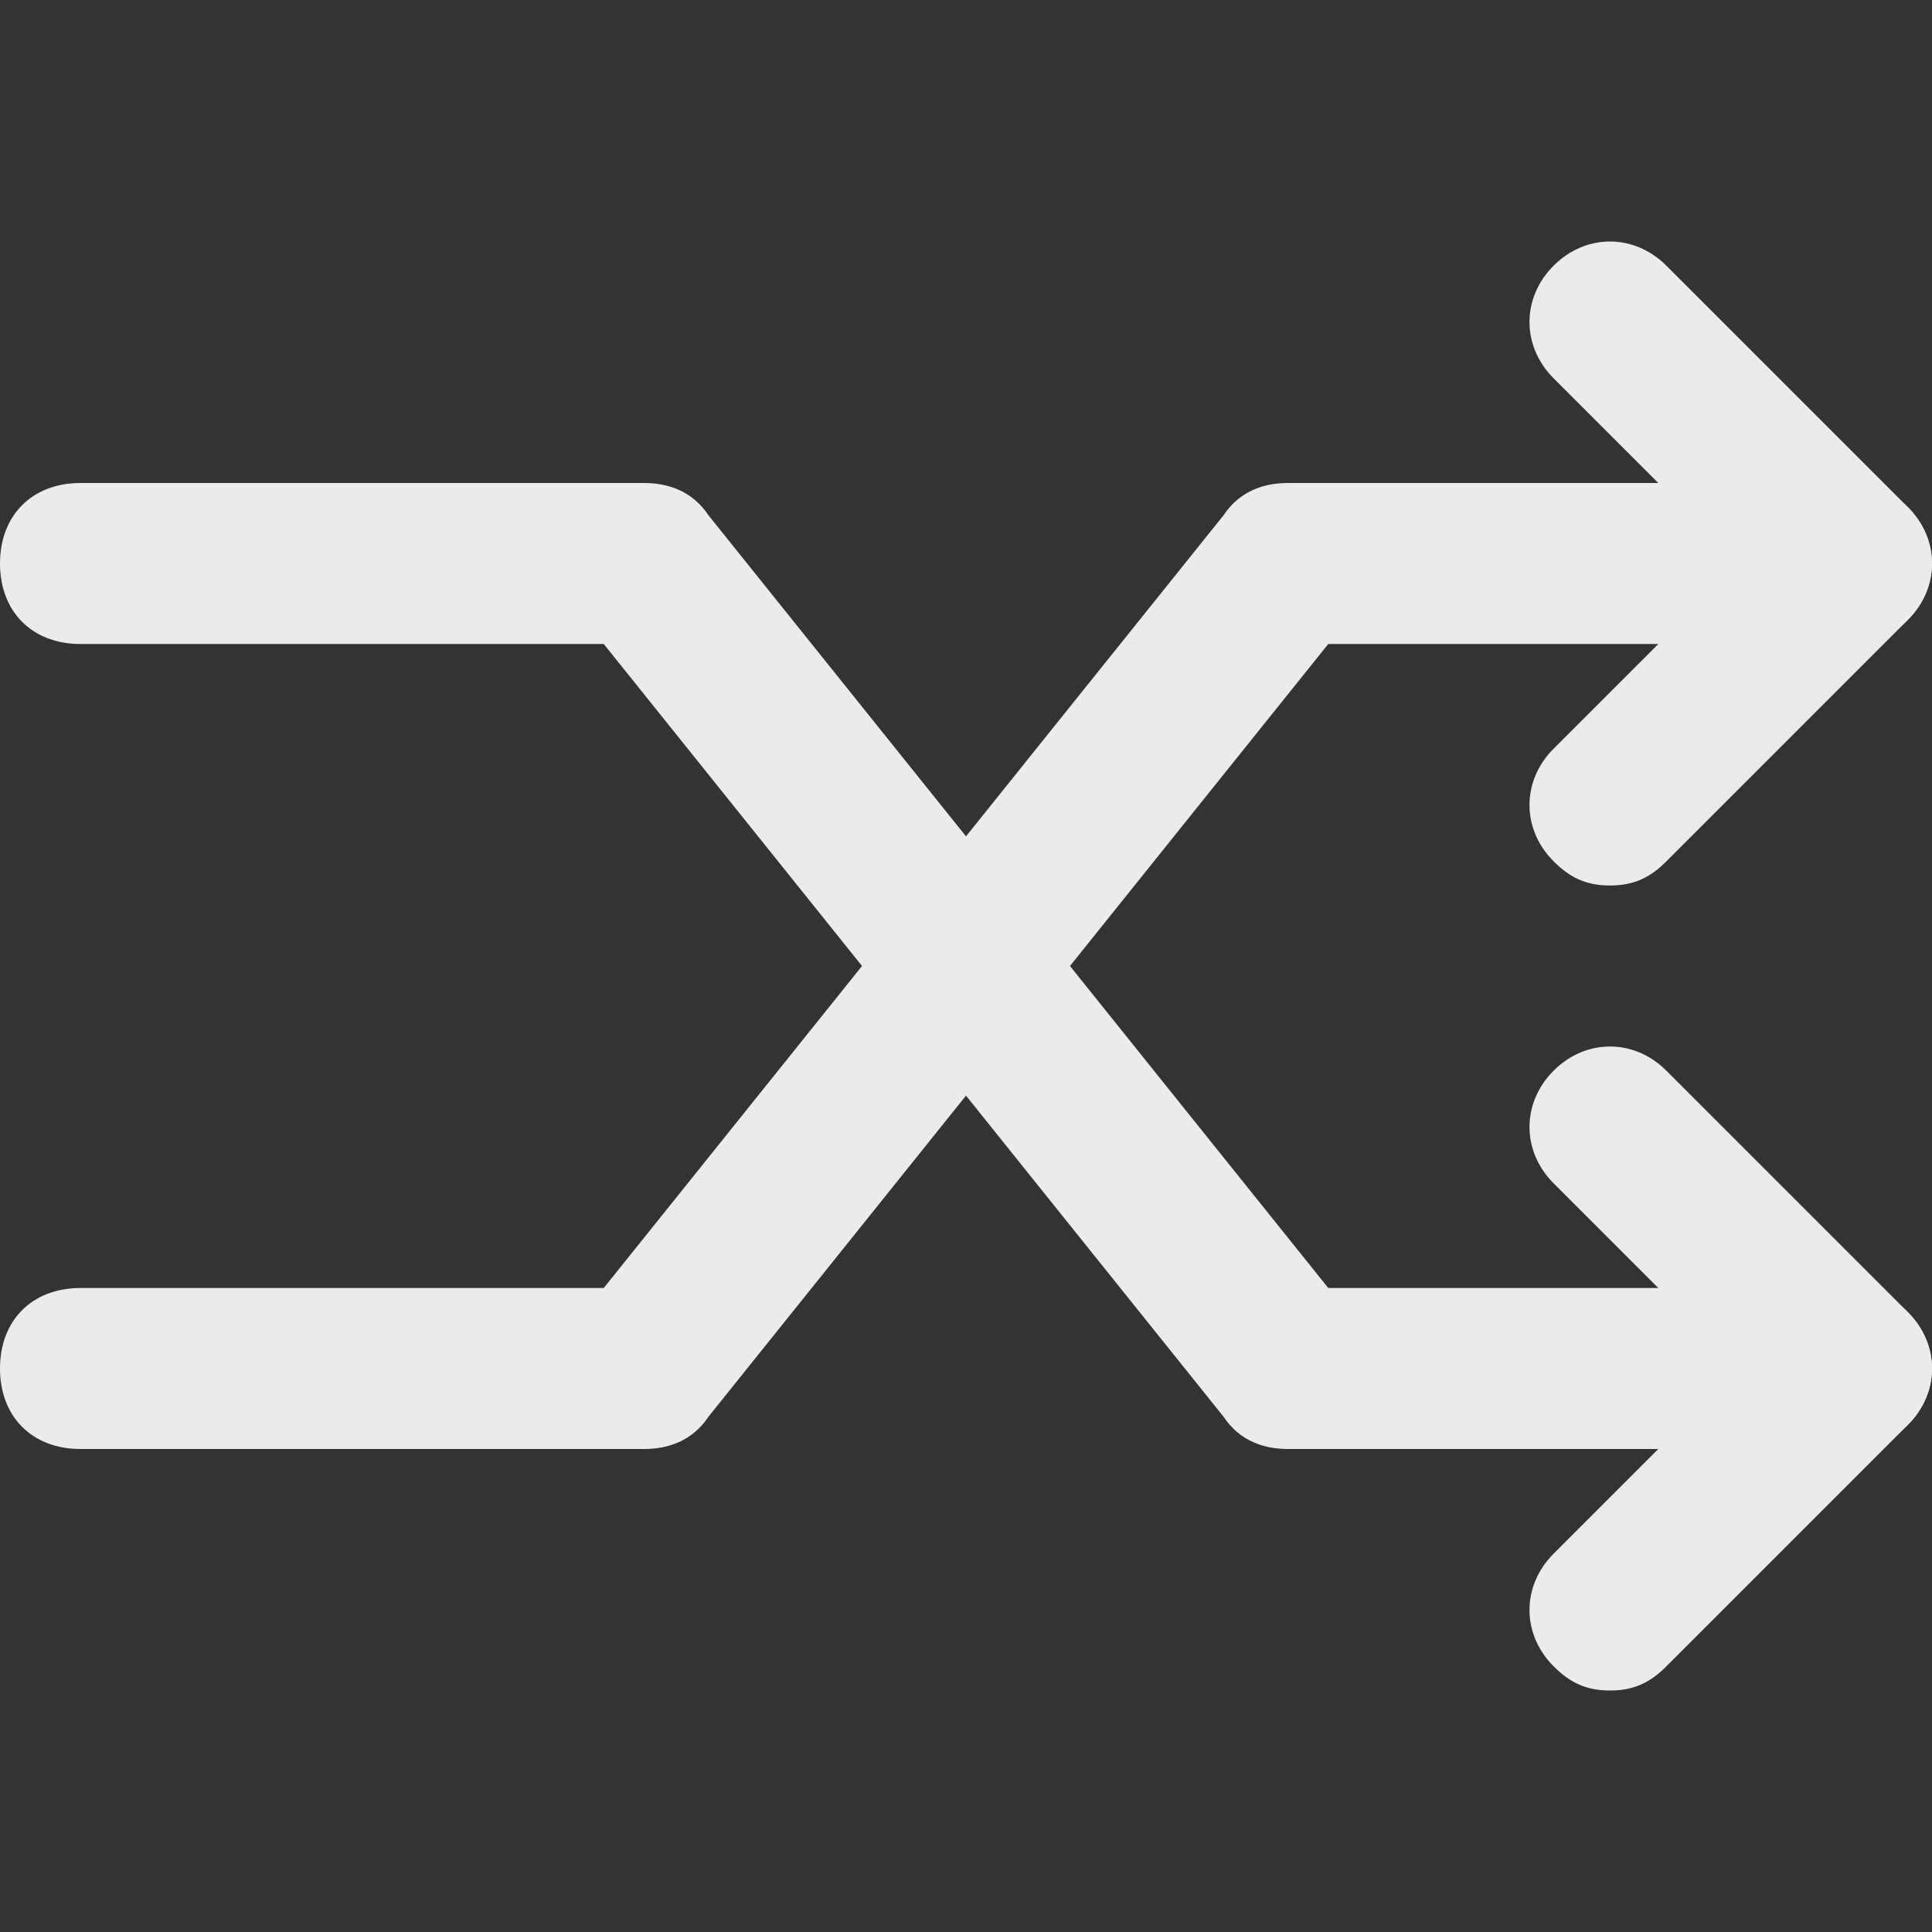 <!-- Generated by IcoMoon.io -->
<svg version="1.1" xmlns="http://www.w3.org/2000/svg" width="280" height="280" viewBox="0 0 280 280">
<rect x="0" y="0" width="280" height="280" fill="#333333" stroke="none"/>
<title>mi-shuffle</title>
<path fill="#ebebeb" d="M256.667 210h-70c-3.5 0-7-1.167-9.333-4.667l-89.833-112h-75.833c-7 0-11.667-4.667-11.667-11.667s4.667-11.667 11.667-11.667h81.667c3.5 0 7 1.167 9.333 4.667l89.833 112h64.167c7 0 11.667 4.667 11.667 11.667s-4.667 11.667-11.667 11.667z"></path>
<path fill="#ebebeb" d="M268.333 210c-3.5 0-5.833-1.167-8.167-3.5l-35-35c-4.667-4.667-4.667-11.667 0-16.333s11.667-4.667 16.333 0l35 35c4.667 4.667 4.667 11.667 0 16.333-2.333 2.333-4.667 3.5-8.167 3.5z"></path>
<path fill="#ebebeb" d="M233.333 245c-3.5 0-5.833-1.167-8.167-3.5-4.667-4.667-4.667-11.667 0-16.333l35-35c4.667-4.667 11.667-4.667 16.333 0s4.667 11.667 0 16.333l-35 35c-2.333 2.333-4.667 3.5-8.167 3.5z"></path>
<path fill="#ebebeb" d="M93.333 210h-81.667c-7 0-11.667-4.667-11.667-11.667s4.667-11.667 11.667-11.667h75.833l89.833-112c2.333-3.5 5.833-4.667 9.333-4.667h70c7 0 11.667 4.667 11.667 11.667s-4.667 11.667-11.667 11.667h-64.167l-89.833 112c-2.333 3.5-5.833 4.667-9.333 4.667z"></path>
<path fill="#ebebeb" d="M233.333 128.333c-3.5 0-5.833-1.167-8.167-3.5-4.667-4.667-4.667-11.667 0-16.333l35-35c4.667-4.667 11.667-4.667 16.333 0s4.667 11.667 0 16.333l-35 35c-2.333 2.333-4.667 3.5-8.167 3.5z"></path>
<path fill="#ebebeb" d="M268.333 93.333c-3.5 0-5.833-1.167-8.167-3.5l-35-35c-4.667-4.667-4.667-11.667 0-16.333s11.667-4.667 16.333 0l35 35c4.667 4.667 4.667 11.667 0 16.333-2.333 2.333-4.667 3.5-8.167 3.5z"></path>
</svg>
